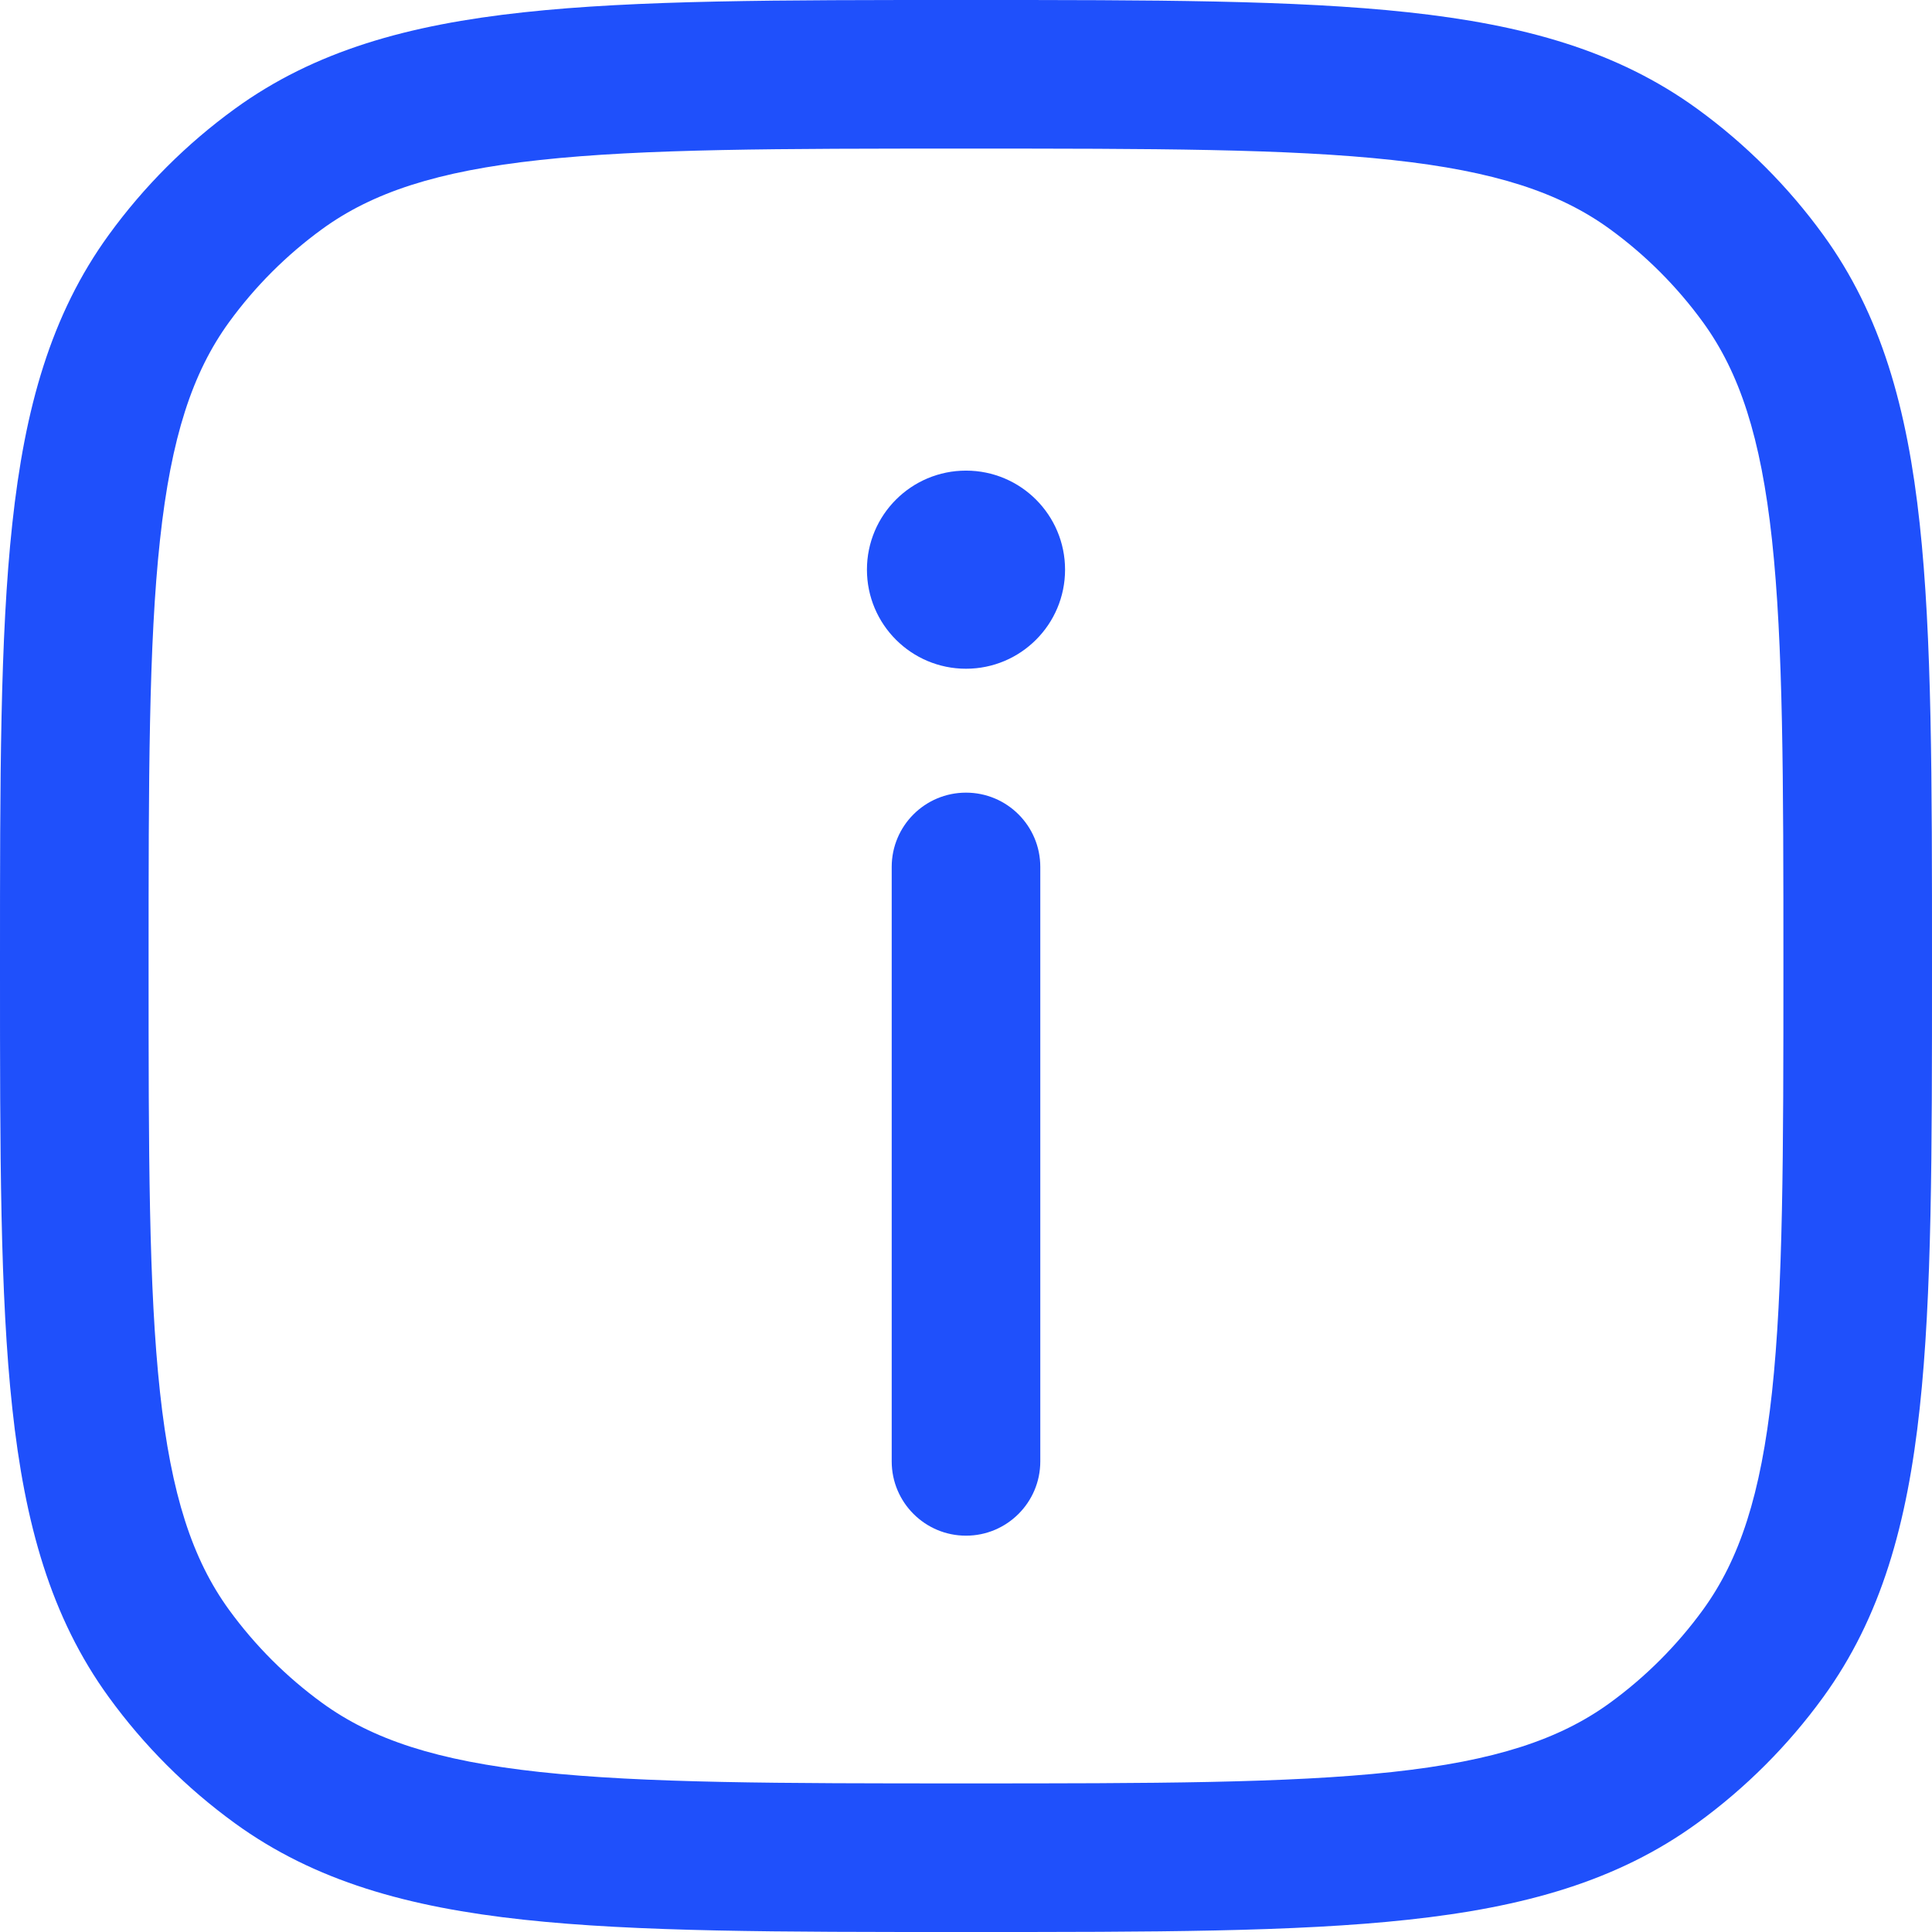 <svg width="22" height="22" viewBox="0 0 22 22" fill="none" xmlns="http://www.w3.org/2000/svg">
<path d="M11.846 9.872C11.846 9.404 11.467 9.026 11 9.026C10.533 9.026 10.154 9.404 10.154 9.872V16.641C10.154 17.108 10.533 17.487 11 17.487C11.467 17.487 11.846 17.108 11.846 16.641V9.872Z" fill="#1F50FB"/>
<path fill-rule="evenodd" clip-rule="evenodd" d="M16.036 0.14C14.747 -1.63913e-05 13.123 -9.06344e-06 11.051 1.49303e-07H10.949C8.877 -9.06344e-06 7.253 -1.63913e-05 5.964 0.14C4.649 0.282 3.584 0.578 2.674 1.239C2.123 1.639 1.639 2.123 1.239 2.674C0.578 3.584 0.282 4.649 0.14 5.964C-1.63913e-05 7.253 -9.06343e-06 8.877 1.49304e-07 10.949V11.051C-9.06343e-06 13.123 -1.63913e-05 14.747 0.14 16.036C0.282 17.351 0.578 18.416 1.239 19.326C1.639 19.877 2.123 20.361 2.674 20.761C3.584 21.422 4.649 21.718 5.964 21.86C7.253 22 8.877 22 10.949 22H11.051C13.123 22 14.747 22 16.036 21.86C17.351 21.718 18.416 21.422 19.326 20.761C19.877 20.361 20.361 19.877 20.761 19.326C21.422 18.416 21.718 17.351 21.86 16.036C22 14.747 22 13.123 22 11.051V10.949C22 8.877 22 7.253 21.86 5.964C21.718 4.649 21.422 3.584 20.761 2.674C20.361 2.123 19.877 1.639 19.326 1.239C18.416 0.578 17.351 0.282 16.036 0.14ZM3.669 2.608C4.242 2.192 4.976 1.949 6.147 1.822C7.333 1.693 8.866 1.692 11 1.692C13.134 1.692 14.667 1.693 15.854 1.822C17.024 1.949 17.758 2.192 18.331 2.608C18.738 2.904 19.096 3.262 19.392 3.669C19.808 4.242 20.051 4.976 20.178 6.147C20.306 7.333 20.308 8.866 20.308 11C20.308 13.134 20.306 14.667 20.178 15.854C20.051 17.024 19.808 17.758 19.392 18.331C19.096 18.738 18.738 19.096 18.331 19.392C17.758 19.808 17.024 20.051 15.854 20.178C14.667 20.306 13.134 20.308 11 20.308C8.866 20.308 7.333 20.306 6.147 20.178C4.976 20.051 4.242 19.808 3.669 19.392C3.262 19.096 2.904 18.738 2.608 18.331C2.192 17.758 1.949 17.024 1.822 15.854C1.693 14.667 1.692 13.134 1.692 11C1.692 8.866 1.693 7.333 1.822 6.147C1.949 4.976 2.192 4.242 2.608 3.669C2.904 3.262 3.262 2.904 3.669 2.608Z" fill="#1F50FB"/>
<path d="M12.128 6.487C12.128 7.11 11.623 7.615 11 7.615C10.377 7.615 9.872 7.11 9.872 6.487C9.872 5.864 10.377 5.359 11 5.359C11.623 5.359 12.128 5.864 12.128 6.487Z" fill="#1F50FB"/>
</svg>
